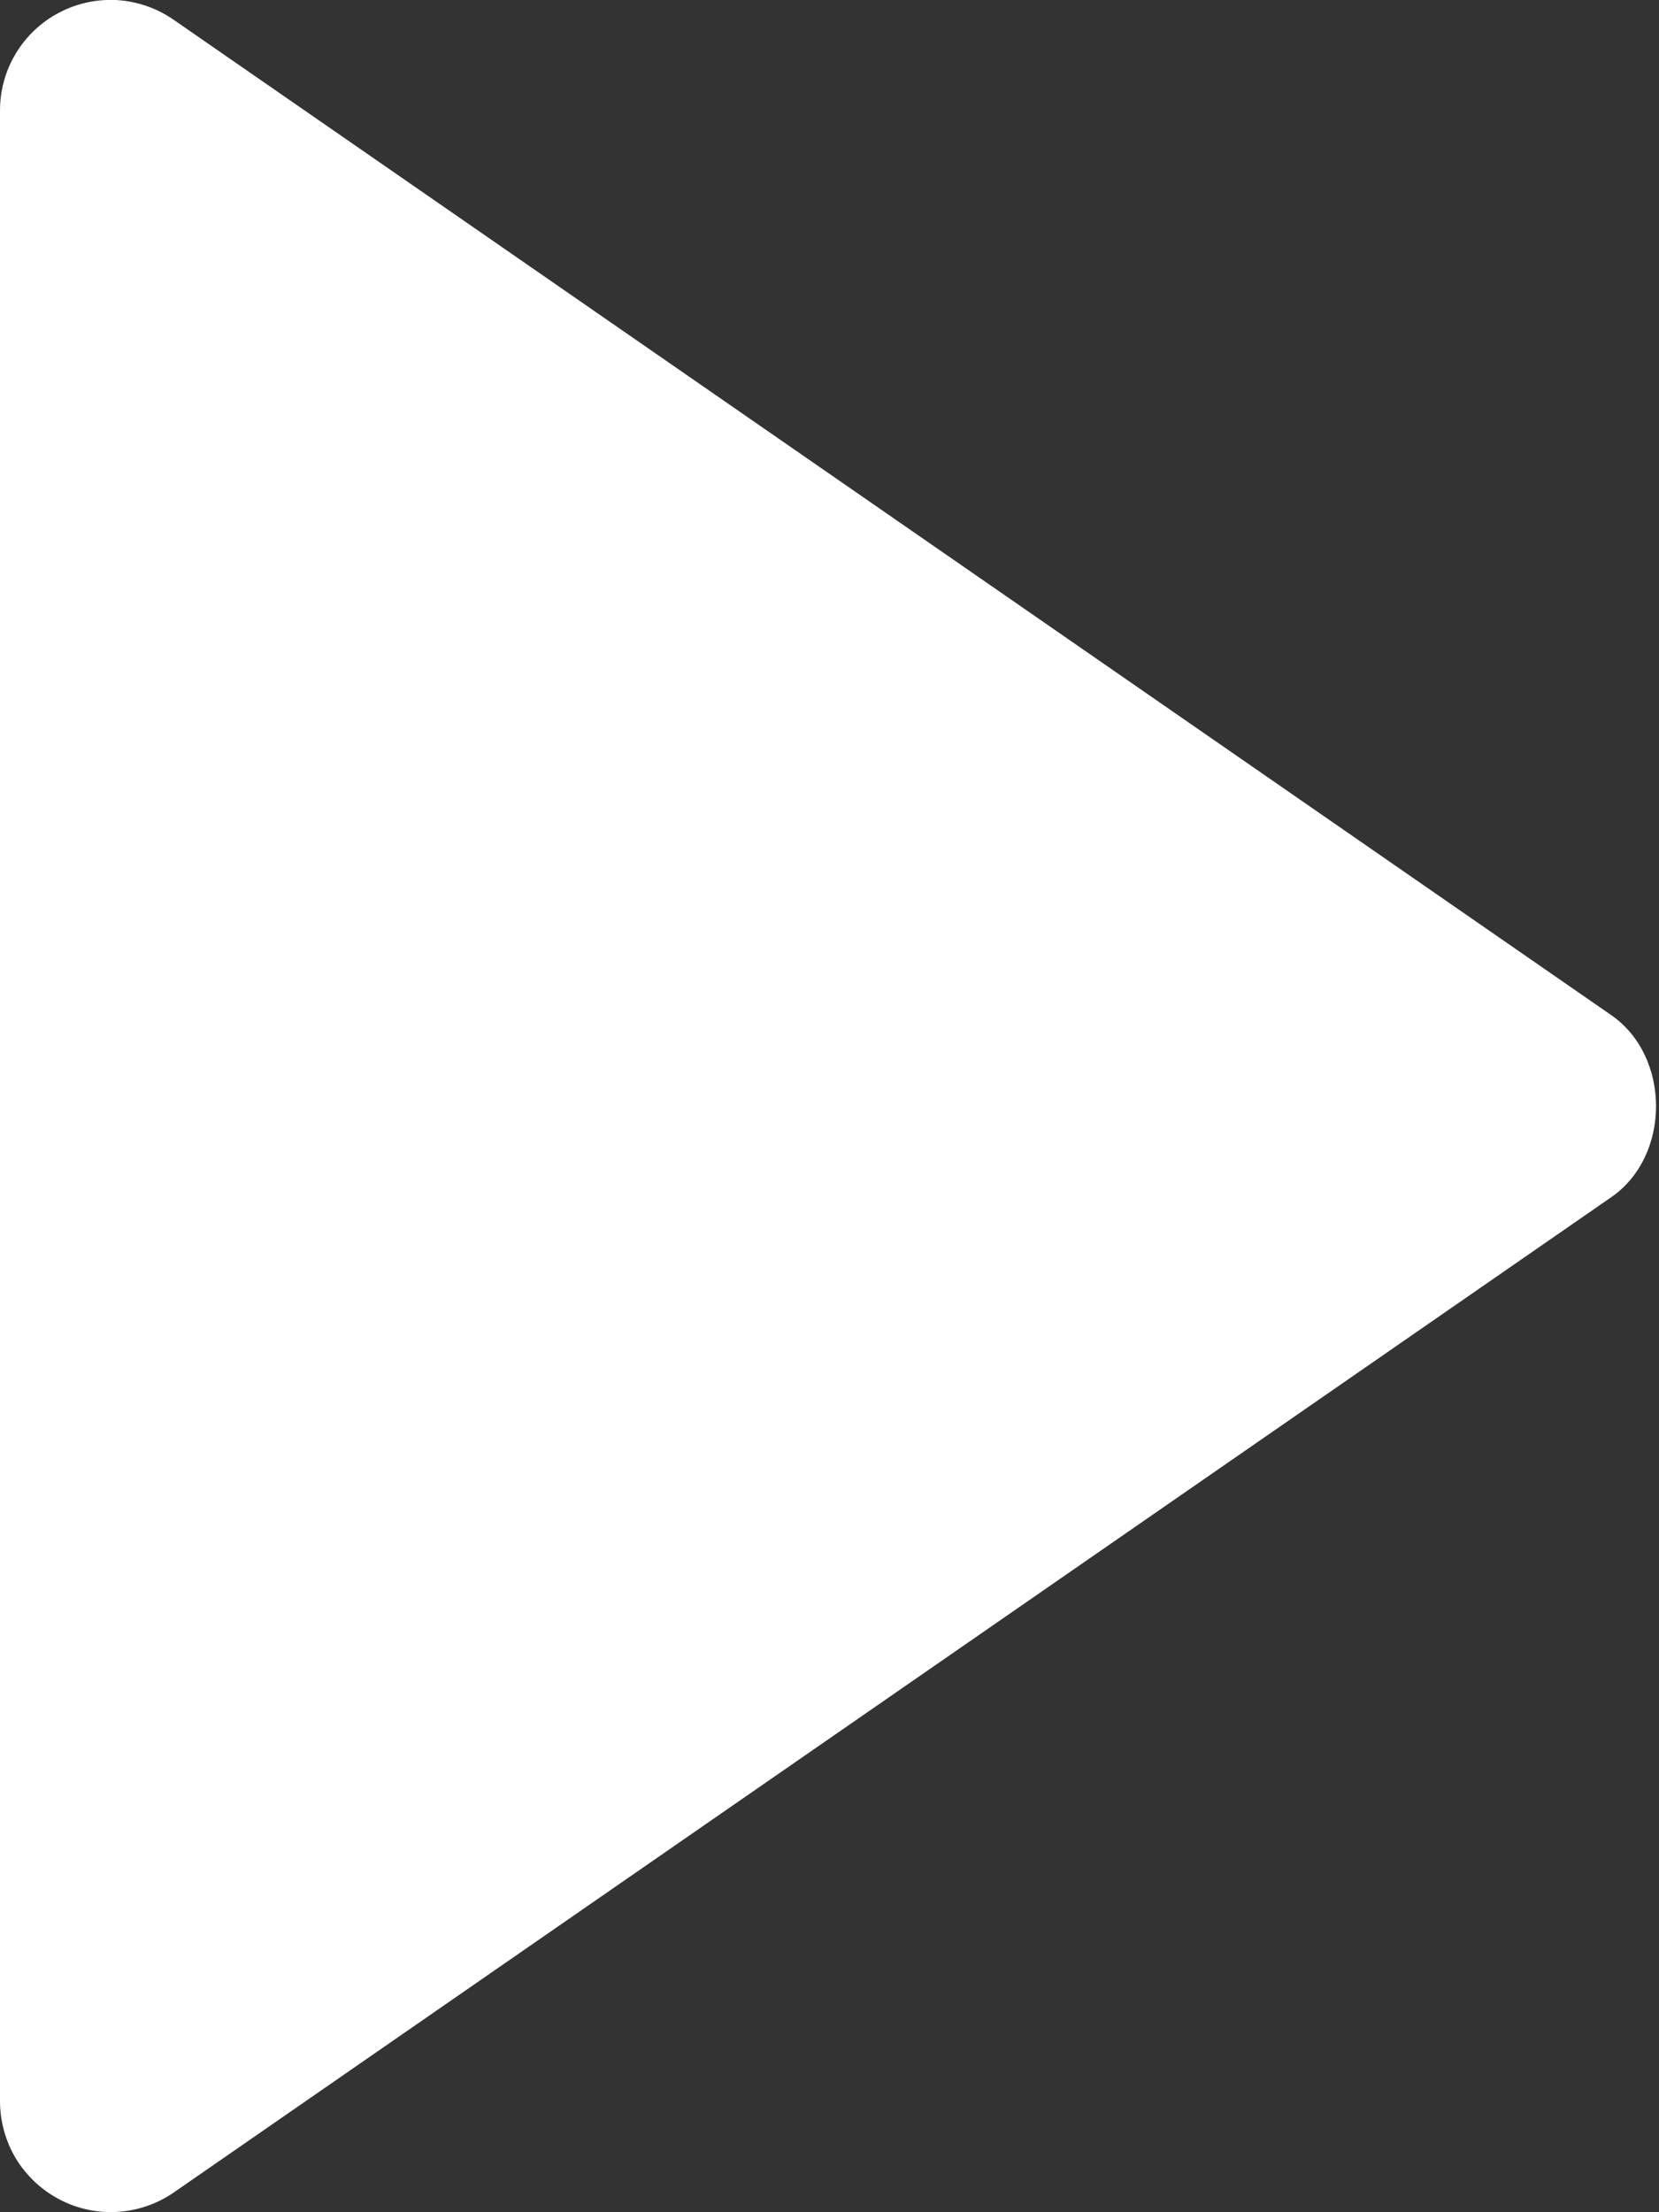 <svg width="15" height="20" viewBox="0 0 15 20" fill="none" xmlns="http://www.w3.org/2000/svg">
<rect x="0" y="0" width="15" height="20" fill="#333333" stroke="none"/>
<path d="M-1.33952e-05 1L-1.4182e-05 19C0.001 19.182 0.051 19.361 0.145 19.517C0.24 19.672 0.375 19.799 0.537 19.884C0.698 19.969 0.879 20.008 1.061 19.997C1.243 19.986 1.419 19.926 1.569 19.823L14.569 10.823C15.108 10.45 15.108 9.552 14.569 9.178L1.569 0.178C1.419 0.074 1.243 0.013 1.061 0.001C0.879 -0.01 0.697 0.029 0.535 0.114C0.374 0.198 0.238 0.326 0.144 0.482C0.049 0.638 -0 0.817 -1.33952e-05 1Z" fill="white"/>
</svg>

